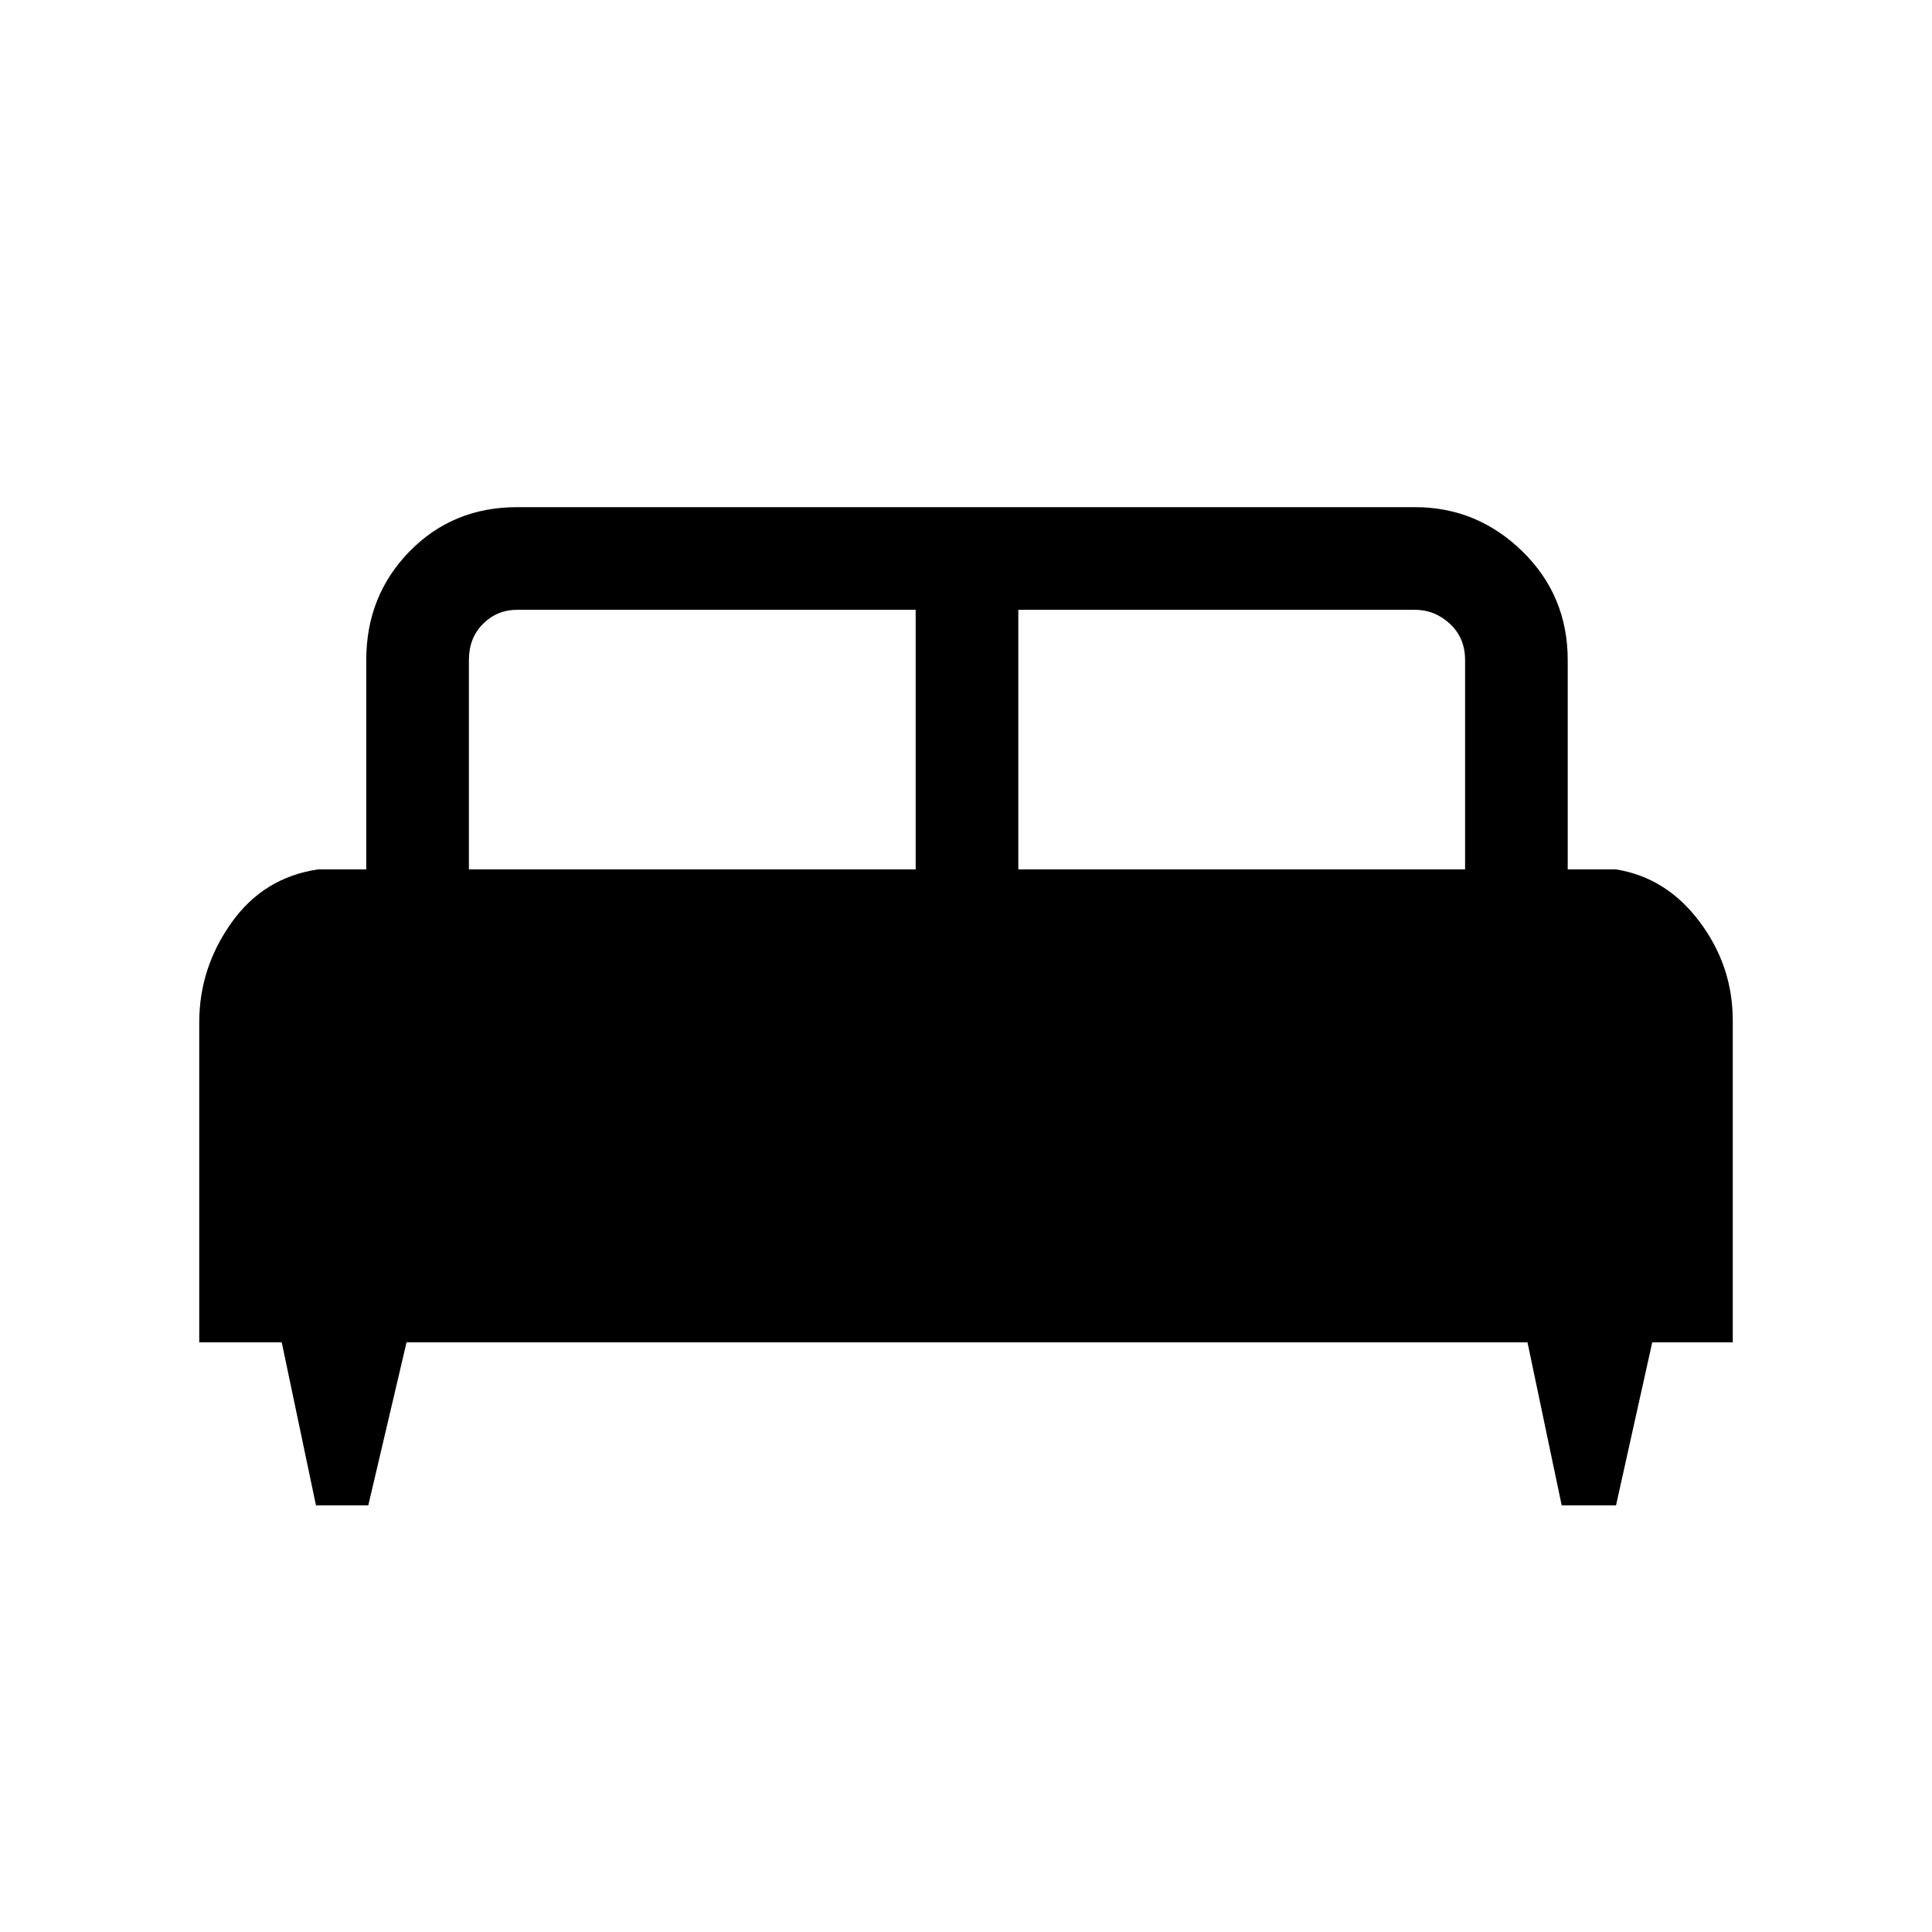 <svg xmlns="http://www.w3.org/2000/svg" height="40" width="40"><path d="M7.625 31.167H6.542L5.833 27.792H4.125V21.167Q4.125 20.042 4.792 19.104Q5.458 18.167 6.583 18H7.583V13.667Q7.583 12.333 8.479 11.417Q9.375 10.5 10.708 10.5H29.292Q30.583 10.5 31.521 11.417Q32.458 12.333 32.458 13.667V18H33.458Q34.5 18.167 35.188 19.083Q35.875 20 35.875 21.125V27.792H34.208L33.458 31.167H32.333L31.625 27.792H8.417ZM21.083 18H30.333V13.667Q30.333 13.208 30.021 12.917Q29.708 12.625 29.292 12.625H21.083ZM9.708 18H18.958V12.625H10.708Q10.292 12.625 10 12.917Q9.708 13.208 9.708 13.667Z"/></svg>